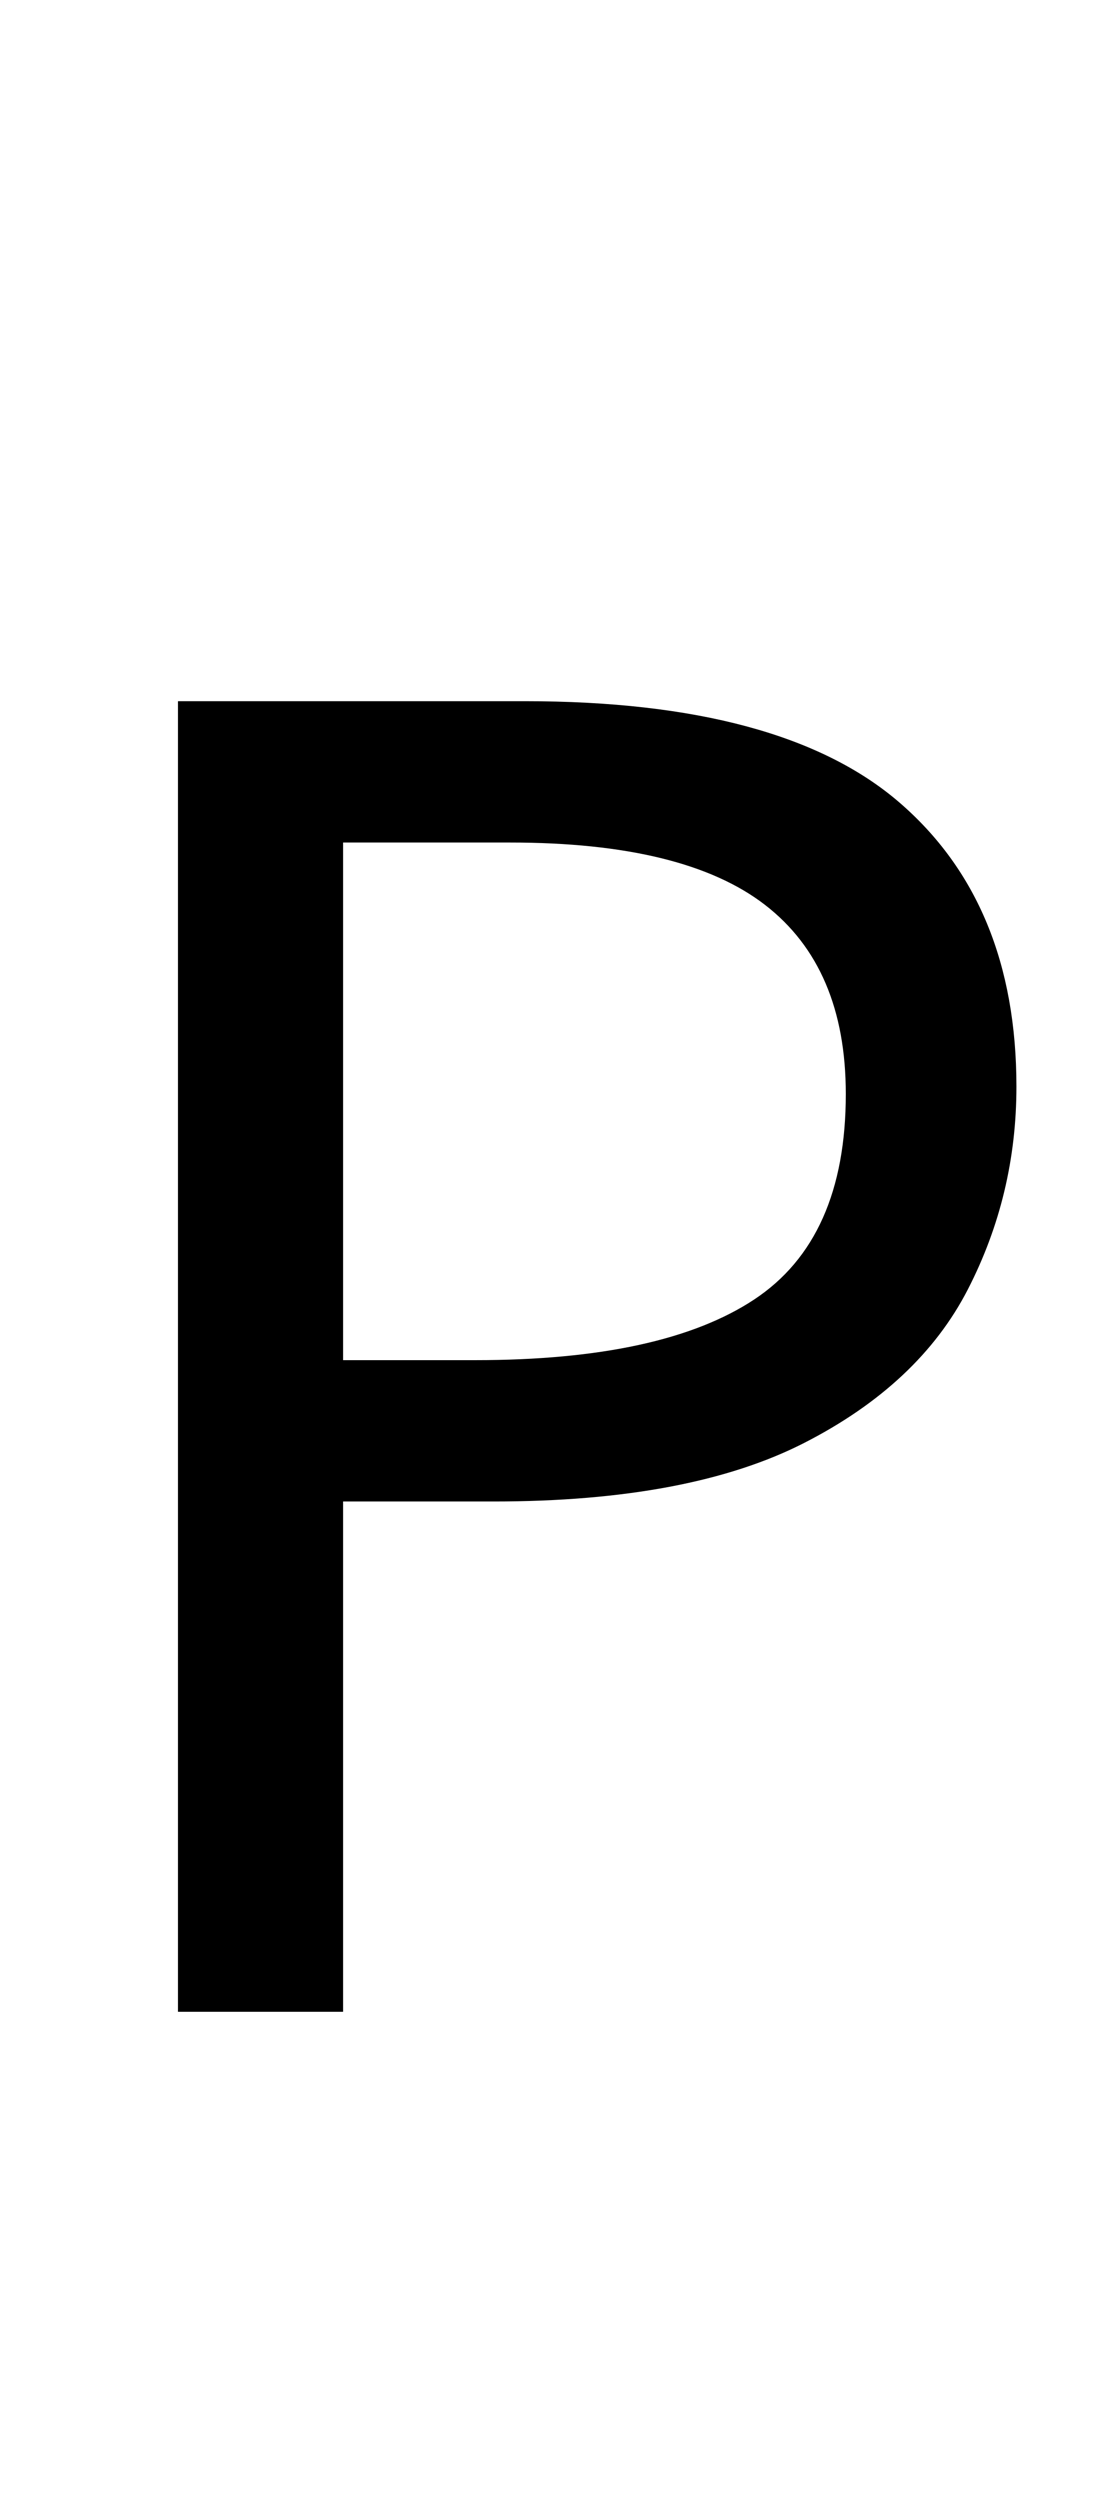 <svg xmlns="http://www.w3.org/2000/svg" viewBox="0 -320 605 1362"><path d="M286,62Q426,62,490.0,117.0Q554,172,554,272Q554,331,527.5,382.5Q501,434,438.5,466.0Q376,498,269,498H187V776H97V62ZM278,139H187V421H259Q361,421,411.0,388.0Q461,355,461,276Q461,207,417.0,173.0Q373,139,278,139Z"/></svg>
